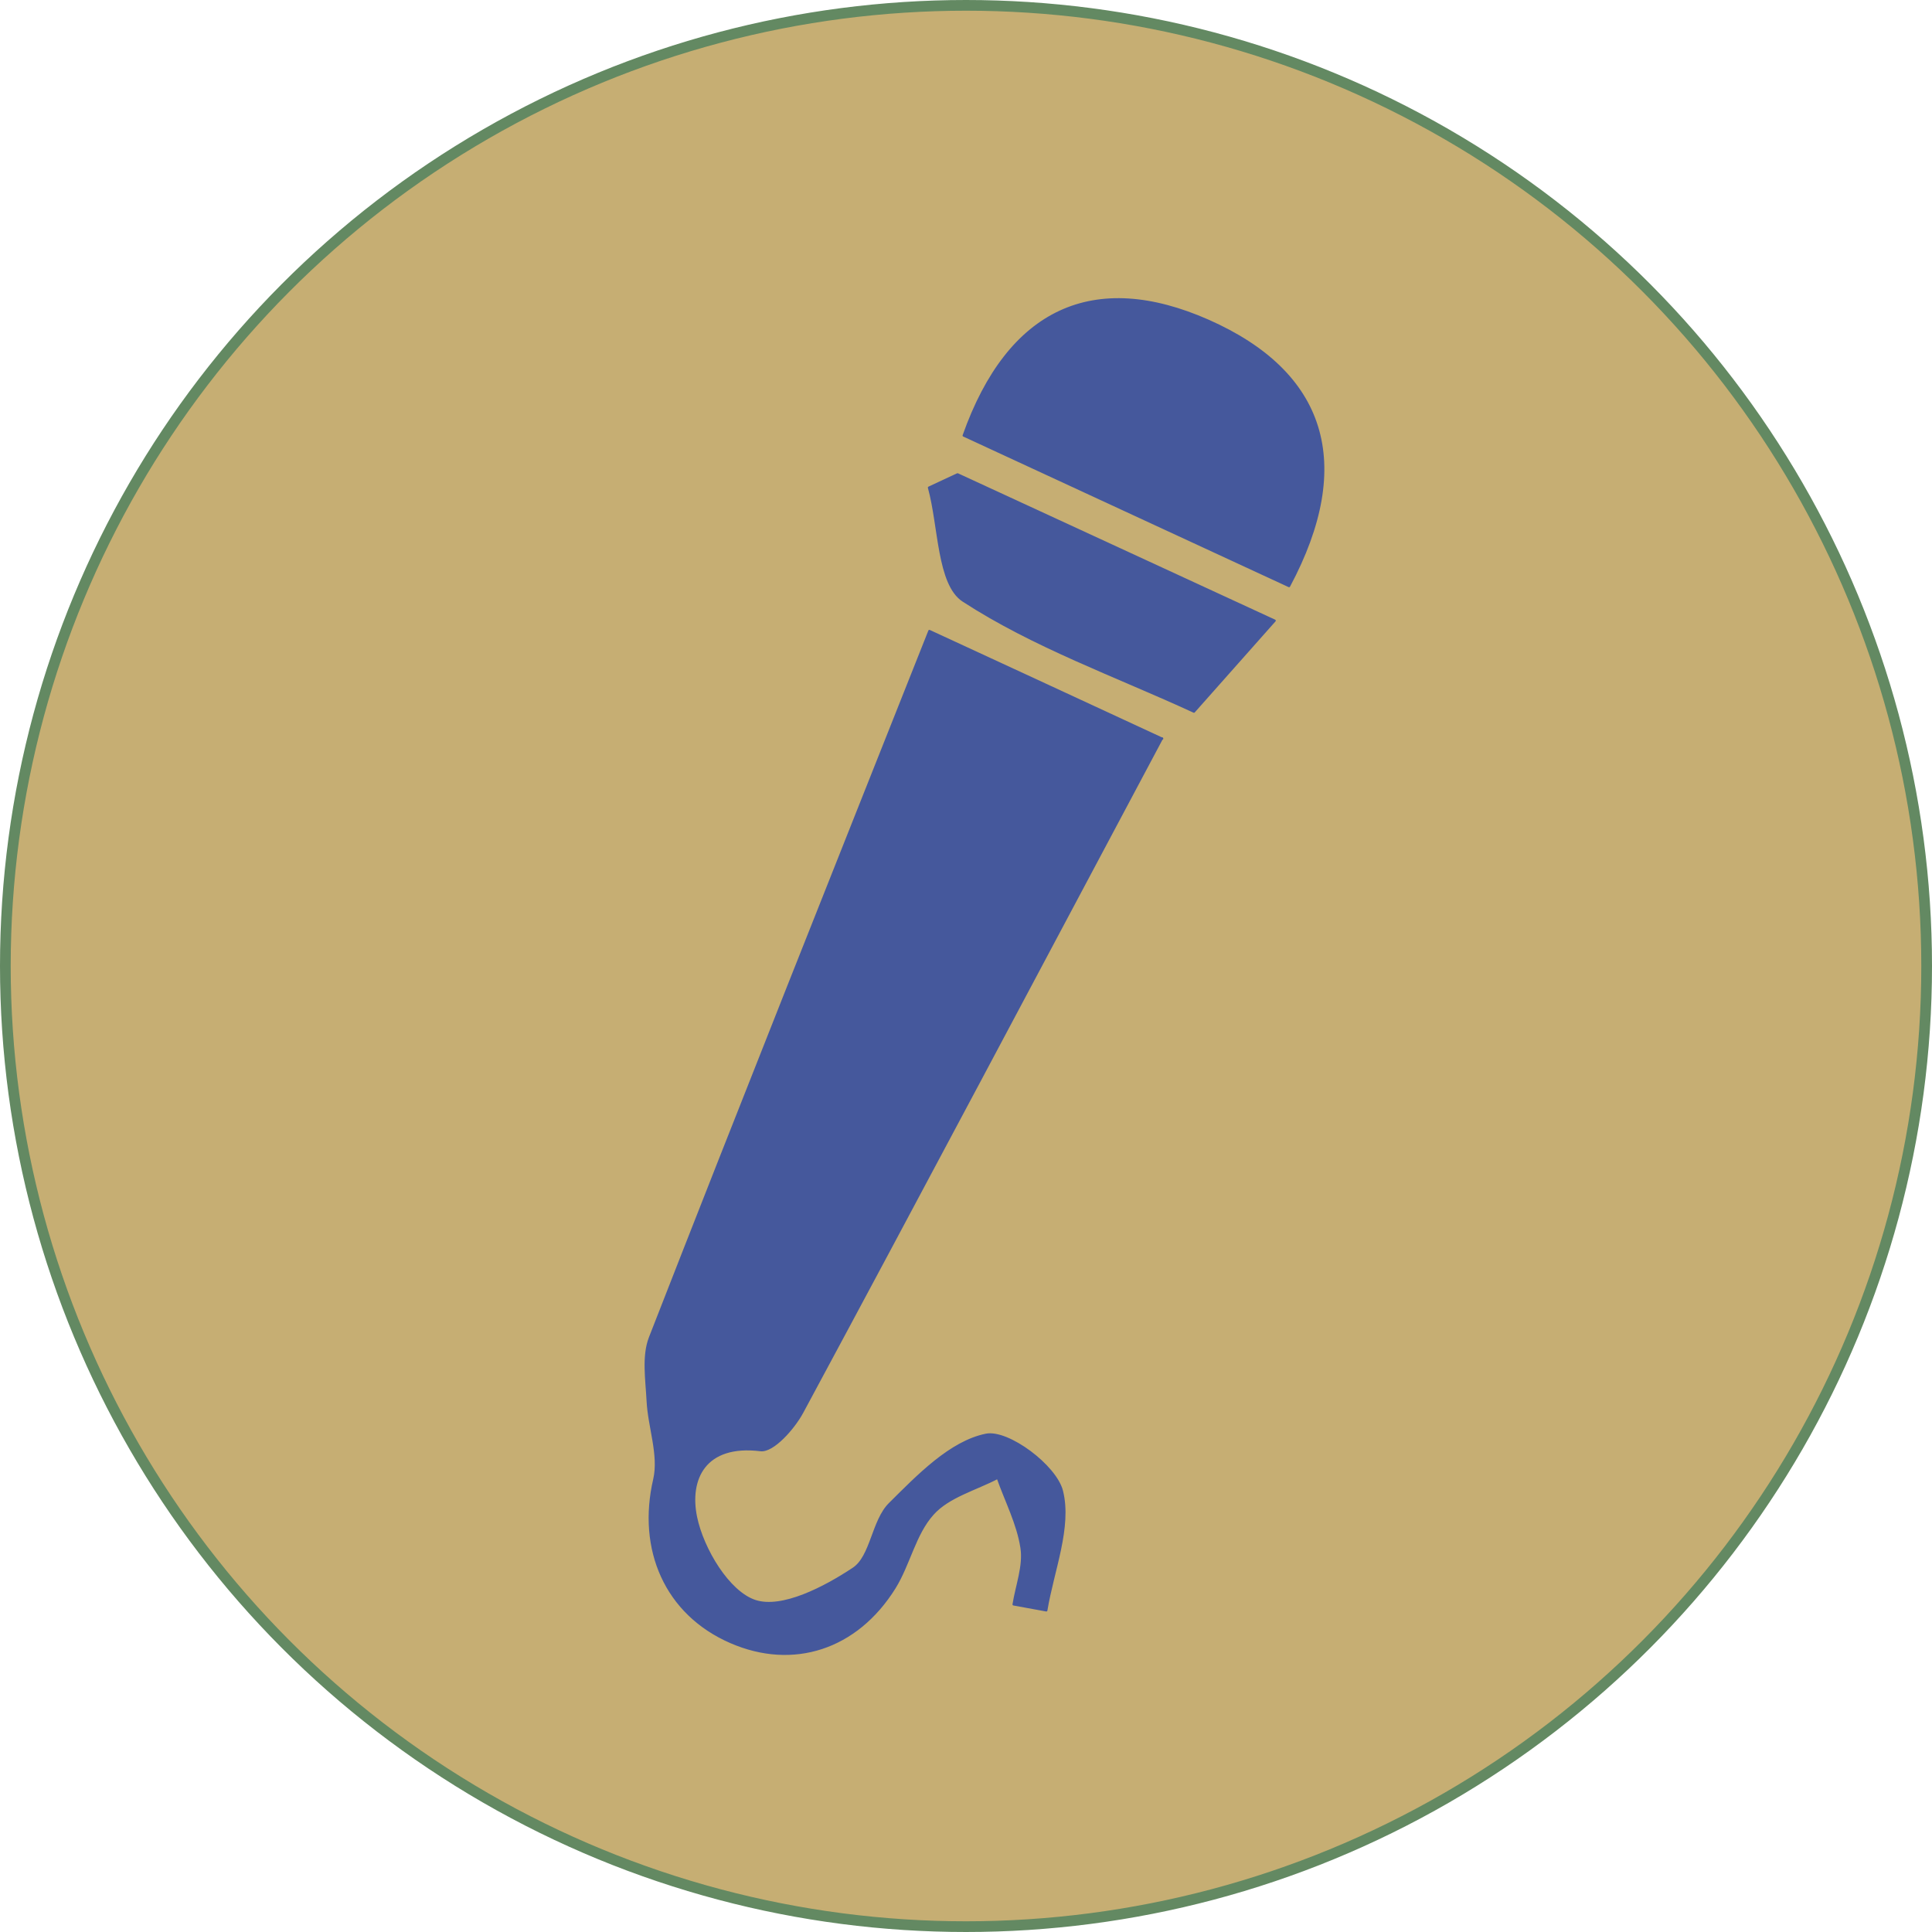 <?xml version="1.0" encoding="UTF-8"?>
<svg id="Layer_2" data-name="Layer 2" xmlns="http://www.w3.org/2000/svg" viewBox="0 0 90.18 90.18">
  <defs>
    <style>
      .cls-1 {
        fill: #c6ae73;
        stroke: #638962;
        stroke-miterlimit: 10;
        stroke-width: .5px;
      }

      .cls-2 {
        fill: #45589c;
        stroke: #45589c;
        stroke-linecap: square;
        stroke-linejoin: round;
        stroke-width: .1px;
      }
    </style>
  </defs>
  <g id="Layer_3" data-name="Layer 3">
    <g>
      <circle class="cls-1" cx="45.09" cy="45.09" r="44.84"/>
      <g>
        <path class="cls-2" d="M54.24,34.46c-5.77,10.83-11.25,21.17-16.79,31.46-.41.76-1.37,1.84-1.95,1.77-2.61-.32-3.38,1.35-3.01,3.13.31,1.49,1.51,3.5,2.76,3.91,1.26.41,3.24-.62,4.58-1.51.85-.56.9-2.24,1.7-3.03,1.32-1.31,2.83-2.88,4.49-3.22,1.03-.21,3.26,1.46,3.55,2.63.42,1.69-.42,3.7-.73,5.57-.51-.09-1.02-.19-1.53-.28.14-.88.5-1.8.37-2.64-.17-1.12-.73-2.19-1.11-3.27-1.03.54-2.3.87-3.03,1.69-.84.93-1.1,2.34-1.78,3.44-1.78,2.86-4.75,3.8-7.65,2.54-3.04-1.32-4.33-4.33-3.57-7.6.26-1.14-.25-2.44-.31-3.66-.05-.99-.23-2.09.11-2.96,4.25-10.89,8.58-21.75,13.04-32.98,3.65,1.69,7.19,3.32,10.87,5.03Z"/>
        <path class="cls-2" d="M44.98,20.33c2.1-5.93,6.1-7.71,11.42-5.36,5.45,2.41,6.83,6.66,3.77,12.39-5.06-2.34-10.14-4.69-15.19-7.03Z"/>
        <path class="cls-2" d="M44.7,22.14c4.79,2.21,9.57,4.42,14.8,6.83-1.33,1.5-2.45,2.76-3.77,4.25-3.67-1.69-7.48-3.04-10.77-5.18-1.18-.77-1.1-3.46-1.6-5.28.44-.21.89-.41,1.33-.62Z"/>
      </g>
    </g>
  </g>
</svg>